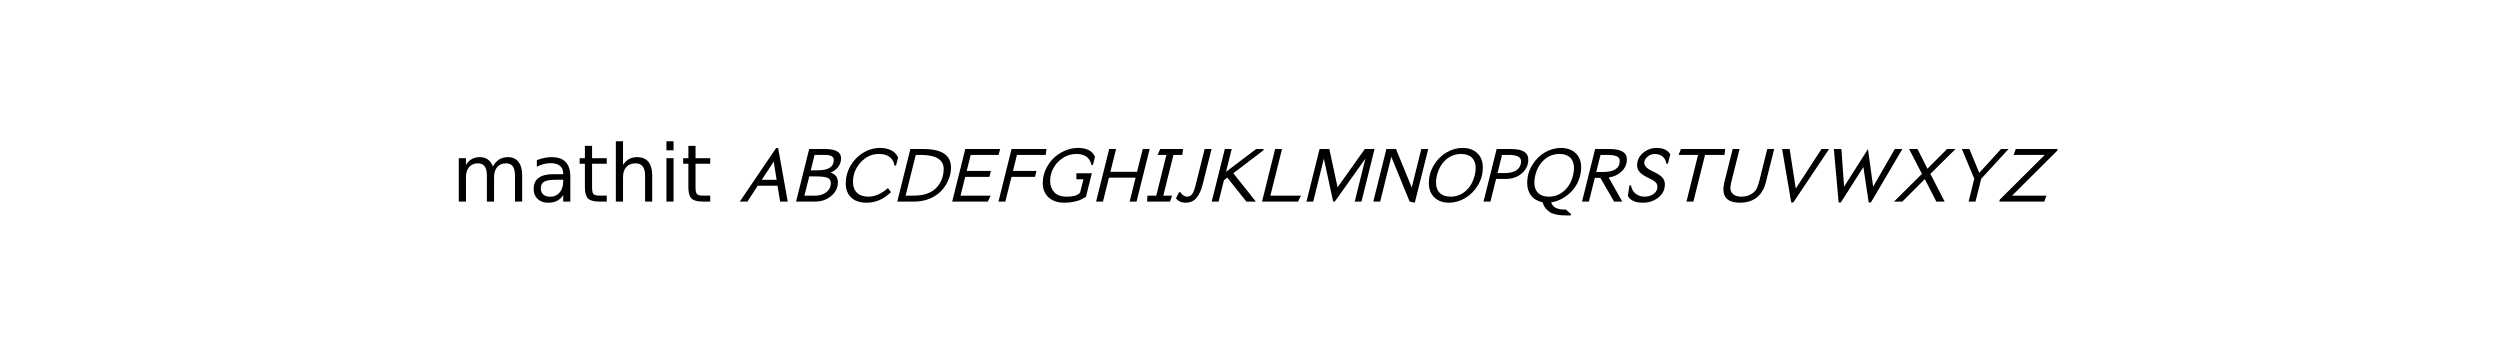 <?xml version="1.0" encoding="utf-8" standalone="no"?>
<!DOCTYPE svg PUBLIC "-//W3C//DTD SVG 1.1//EN"
  "http://www.w3.org/Graphics/SVG/1.1/DTD/svg11.dtd">
<!-- Created with matplotlib (http://matplotlib.sourceforge.net/) -->
<svg height="54pt" version="1.1" viewBox="0 0 378 54" width="378pt" xmlns="http://www.w3.org/2000/svg" xmlns:xlink="http://www.w3.org/1999/xlink">
 <rect x="0" y="0" width="378" height="54" fill="#808080" stroke="none"/>
 <defs>
  <style type="text/css">
*{stroke-linecap:square;stroke-linejoin:round;}
  </style>
 </defs>
 <g id="figure_1">
  <g id="patch_1">
   <path d="
M0 54
L378 54
L378 0
L0 0
z
" style="fill:#ffffff;stroke:#ffffff;"/>
  </g>
  <g id="text_1">
   <!-- mathit $\mathit{ABCDEFGHIJKLMNOPQRSTUVWXYZ}$ -->
   <defs>
    <path d="
M93.297 66.203
L76.797 0
L68.297 0
L81.797 54.297
L43.203 0
L41.094 0
L29.406 54.094
L16 0
L7.5 0
L24 66.203
L36.297 66.203
L46.703 18
L81 66.203
z
" id="STIXGeneral-Italic-1d614"/>
    <path id="BitstreamVeraSans-Roman-20"/>
    <path d="
M77.906 43
Q77.906 30.703 71.547 20.297
Q65.203 9.906 55.453 4.25
Q45.703 -1.406 35.297 -1.406
Q23.703 -1.406 16.797 5.25
Q9.906 11.906 9.906 23.203
Q9.906 35.594 16.25 46
Q22.594 56.406 32.297 62
Q42 67.594 52.5 67.594
Q64.094 67.594 71 60.938
Q77.906 54.297 77.906 43
M68.906 42.094
Q68.906 50.594 64.156 55.297
Q59.406 60 50.594 60
Q39.594 60 31.391 52.75
Q23.203 45.5 20.094 33.094
Q18.906 28.203 18.906 24.094
Q18.906 15.594 23.656 10.891
Q28.406 6.203 37.203 6.203
Q48.203 6.203 56.391 13.453
Q64.594 20.703 67.703 33.094
Q68.906 38.094 68.906 42.094" id="STIXGeneral-Italic-1d616"/>
    <path d="
M23.906 66.203
L42.297 66.203
Q63.797 66.203 63.797 52.906
Q63.797 42.703 55.688 35.594
Q47.594 28.5 35.203 28.5
L23.203 28.5
L16.094 0
L7.406 0
z

M25 35.906
L33.797 35.906
Q44.297 35.906 49.5 39.953
Q54.703 44 54.703 50.797
Q54.703 58.797 39 58.797
L30.703 58.797
z
" id="STIXGeneral-Italic-1d617"/>
    <path d="
M51.203 66.203
L50.203 58.797
L39.094 58.797
L26.297 7.406
L37.406 7.406
L34.703 0
L5.906 0
L6.297 7.406
L17.406 7.406
L30.203 58.797
L19.094 58.797
L22.406 66.203
z
" id="STIXGeneral-Italic-1d610"/>
    <path d="
M47 66.203
L35.703 21.203
Q33 10.5 28 4.547
Q23 -1.406 13.906 -1.406
Q6.297 -1.406 2.203 4.203
L6 11.797
L7.703 11.797
Q9.094 9.5 11.438 7.844
Q13.797 6.203 16.094 6.203
Q18.594 6.203 20.5 7.453
Q22.406 8.703 23.656 11.25
Q24.906 13.797 25.5 15.594
Q26.094 17.406 26.906 20.594
L38.297 66.203
z
" id="STIXGeneral-Italic-1d611"/>
    <path d="
M72.906 66.203
L72.406 64.5
L34.594 35.703
L63 0
L51.094 0
L27 30.203
L22.797 26.906
L16.094 0
L7.406 0
L23.906 66.203
L32.594 66.203
L25.406 37.5
L63.406 66.203
z
" id="STIXGeneral-Italic-1d612"/>
    <path d="
M56.406 7.406
L52.797 0
L7.406 0
L23.906 66.203
L32.594 66.203
L17.906 7.406
z
" id="STIXGeneral-Italic-1d613"/>
    <path d="
M65.094 -15.703
L64.703 -17.5
Q60.797 -17.5 58.797 -17.453
Q56.797 -17.406 53.344 -17.25
Q49.906 -17.094 47.953 -16.641
Q46 -16.203 43.203 -15.453
Q40.406 -14.703 38.656 -13.453
Q36.906 -12.203 34.953 -10.453
Q33 -8.703 31.594 -6.297
Q30.203 -3.906 29.203 -0.797
Q20.203 0.906 15.047 7.297
Q9.906 13.703 9.906 23.297
Q9.906 35.703 16.25 46.047
Q22.594 56.406 32.297 62
Q42 67.594 52.5 67.594
Q64.094 67.594 71 60.938
Q77.906 54.297 77.906 43
Q77.906 34.5 74.656 26.641
Q71.406 18.797 66.094 13.141
Q60.797 7.5 54 3.75
Q47.203 0 40.094 -1
Q41.203 -4.094 43.141 -6
Q45.094 -7.906 47.891 -8.75
Q50.703 -9.594 52.891 -9.844
Q55.094 -10.094 58.594 -10.094
z

M68.906 42.094
Q68.906 50.594 64.156 55.297
Q59.406 60 50.594 60
Q39.594 60 31.391 52.75
Q23.203 45.5 20.094 33.094
Q18.906 28.203 18.906 24.094
Q18.906 15.594 23.656 10.891
Q28.406 6.203 37.203 6.203
Q48.203 6.203 56.391 13.453
Q64.594 20.703 67.703 33.094
Q68.906 38.094 68.906 42.094" id="STIXGeneral-Italic-1d618"/>
    <path d="
M23.906 66.203
L42.406 66.203
Q63.906 66.203 63.906 53.203
Q63.906 44.406 57.406 38.094
Q50.906 31.797 41 30.297
L58.094 0
L47.797 0
L30.5 29.906
L23.5 29.906
L16.094 0
L7.406 0
z

M25.297 37.297
L34.203 37.297
Q54.906 37.297 54.906 51.406
Q54.906 55.297 51.094 57.047
Q47.297 58.797 39 58.797
L30.703 58.797
z
" id="STIXGeneral-Italic-1d619"/>
    <path d="
M76.594 66.203
L59.703 -1.406
L53.203 0
L30.094 56.406
L16.094 0
L7.406 0
L23.906 66.203
L36 66.203
L55.797 17.797
L67.906 66.203
z
" id="STIXGeneral-Italic-1d615"/>
    <path d="
M74.906 66.203
L58.406 0
L49.703 0
L57.203 30.094
L23.594 30.094
L16.094 0
L7.406 0
L23.906 66.203
L32.594 66.203
L25.406 37.5
L59 37.5
L66.203 66.203
z
" id="STIXGeneral-Italic-1d60f"/>
    <path d="
M75.5 56.5
L73 46.203
L71.094 46.203
Q67.906 60 52.203 60
Q42.797 60 35.047 54.953
Q27.297 49.906 23.141 42.203
Q19 34.5 19 26.203
Q19 17.5 24.203 11.844
Q29.406 6.203 39.406 6.203
Q47.703 6.203 52.047 8
Q56.406 9.797 57 12.297
L61 28.094
L52.094 28.094
L52.094 35.703
L71.594 35.703
L64.094 5.906
Q59.594 3.297 57.188 2.188
Q54.797 1.094 49.344 -0.156
Q43.906 -1.406 37.094 -1.406
Q24.203 -1.406 16.953 5.344
Q9.703 12.094 9.703 23.406
Q9.703 32.094 13.344 40.25
Q17 48.406 23.047 54.406
Q29.094 60.406 37.297 64
Q45.5 67.594 54.094 67.594
Q70.594 67.594 75.5 56.5" id="STIXGeneral-Italic-1d60e"/>
    <path d="
M67.906 66.203
L66.906 58.797
L30.703 58.797
L25.703 38.594
L55.297 38.594
L53.406 31.094
L23.797 31.094
L16.094 0
L7.406 0
L23.906 66.203
z
" id="STIXGeneral-Italic-1d60d"/>
    <path d="
M9.422 54.688
L18.406 54.688
L18.406 0
L9.422 0
z

M9.422 75.984
L18.406 75.984
L18.406 64.594
L9.422 64.594
z
" id="BitstreamVeraSans-Roman-69"/>
    <path d="
M54.891 33.016
L54.891 0
L45.906 0
L45.906 32.719
Q45.906 40.484 42.875 44.328
Q39.844 48.188 33.797 48.188
Q26.516 48.188 22.312 43.547
Q18.109 38.922 18.109 30.906
L18.109 0
L9.078 0
L9.078 75.984
L18.109 75.984
L18.109 46.188
Q21.344 51.125 25.703 53.562
Q30.078 56 35.797 56
Q45.219 56 50.047 50.172
Q54.891 44.344 54.891 33.016" id="BitstreamVeraSans-Roman-68"/>
    <path d="
M75.5 55.406
L72.906 45.297
L71 45.297
Q70.203 50.797 66.891 54.25
Q63.594 57.703 59.75 58.844
Q55.906 60 51.297 60
Q38 60 28.344 49.391
Q18.703 38.797 18.703 24.703
Q18.703 16 23.75 11.094
Q28.797 6.203 38.203 6.203
Q50.5 6.203 62.797 17
L66.594 11.906
Q53 -1.406 36 -1.406
Q23.203 -1.406 16.391 5.141
Q9.594 11.703 9.594 22.797
Q9.594 34.703 15.547 45.047
Q21.5 55.406 31.547 61.5
Q41.594 67.594 53.094 67.594
Q60.594 67.594 66.75 64.641
Q72.906 61.703 75.5 55.406" id="STIXGeneral-Italic-1d60a"/>
    <path d="
M34.281 27.484
Q23.391 27.484 19.188 25
Q14.984 22.516 14.984 16.5
Q14.984 11.719 18.141 8.906
Q21.297 6.109 26.703 6.109
Q34.188 6.109 38.703 11.406
Q43.219 16.703 43.219 25.484
L43.219 27.484
z

M52.203 31.203
L52.203 0
L43.219 0
L43.219 8.297
Q40.141 3.328 35.547 0.953
Q30.953 -1.422 24.312 -1.422
Q15.922 -1.422 10.953 3.297
Q6 8.016 6 15.922
Q6 25.141 12.172 29.828
Q18.359 34.516 30.609 34.516
L43.219 34.516
L43.219 35.406
Q43.219 41.609 39.141 45
Q35.062 48.391 27.688 48.391
Q23 48.391 18.547 47.266
Q14.109 46.141 10.016 43.891
L10.016 52.203
Q14.938 54.109 19.578 55.047
Q24.219 56 28.609 56
Q40.484 56 46.344 49.844
Q52.203 43.703 52.203 31.203" id="BitstreamVeraSans-Roman-61"/>
    <path d="
M52 44.188
Q55.375 50.25 60.062 53.125
Q64.75 56 71.094 56
Q79.641 56 84.281 50.016
Q88.922 44.047 88.922 33.016
L88.922 0
L79.891 0
L79.891 32.719
Q79.891 40.578 77.094 44.375
Q74.312 48.188 68.609 48.188
Q61.625 48.188 57.562 43.547
Q53.516 38.922 53.516 30.906
L53.516 0
L44.484 0
L44.484 32.719
Q44.484 40.625 41.703 44.406
Q38.922 48.188 33.109 48.188
Q26.219 48.188 22.156 43.531
Q18.109 38.875 18.109 30.906
L18.109 0
L9.078 0
L9.078 54.688
L18.109 54.688
L18.109 46.188
Q21.188 51.219 25.484 53.609
Q29.781 56 35.688 56
Q41.656 56 45.828 52.969
Q50 49.953 52 44.188" id="BitstreamVeraSans-Roman-6d"/>
    <path d="
M23.906 66.203
L44.406 66.203
Q64.094 66.203 64.094 54.5
Q64.094 48.797 60.75 44.047
Q57.406 39.297 51 36.594
Q60.094 33.297 60.094 24.406
Q60.094 14.203 51.688 7.094
Q43.297 0 31.406 0
L7.406 0
z

M25.906 39.406
L34.906 39.406
Q54.906 39.406 54.906 52.5
Q54.906 58.797 43.703 58.797
L30.703 58.797
z

M17.906 7.406
L30.5 7.406
Q40.094 7.406 45.641 11.906
Q51.203 16.406 51.203 23
Q51.203 28.203 46.953 29.953
Q42.703 31.703 31.906 31.703
L24 31.703
z
" id="STIXGeneral-Italic-1d609"/>
    <path d="
M63.5 0
L53.906 0
L50.594 20
L25.703 20
L12.703 0
L3.094 0
L48.797 67.406
L51.406 67.406
z

M49.5 27.406
L45.797 50.297
L30.703 27.406
z
" id="STIXGeneral-Italic-1d608"/>
    <path d="
M78.797 66.203
L33.703 -1.094
L31.094 -1.094
L19.594 66.203
L29.094 66.203
L36.797 16.406
L69.203 66.203
z
" id="STIXGeneral-Italic-1d61d"/>
    <path d="
M105.703 66.203
L66.094 -1.094
L63.297 -1.094
L56.594 43.5
L28.203 -1.094
L25.406 -1.094
L19.406 66.203
L28.906 66.203
L32.297 18.594
L32.297 18.797
L62.406 66.203
L68.906 18.594
L68.906 18.797
L96.203 66.203
z
" id="STIXGeneral-Italic-1d61e"/>
    <path d="
M80.594 66.203
L48.906 34.906
L66.906 0
L56.406 0
L41.906 28.297
L13.594 0
L3.094 0
L38.297 34.906
L22.094 66.203
L32.703 66.203
L45.203 41.406
L69.906 66.203
z
" id="STIXGeneral-Italic-1d61f"/>
    <path d="
M59.703 59.594
L56.703 47.703
L54.797 47.703
Q53.906 53.703 49.906 56.844
Q45.906 60 40.094 60
Q35 60 30.953 56.5
Q26.906 53 26.906 48.797
Q26.906 42.906 38.094 37.797
Q46 34.297 49.453 30.594
Q52.906 26.906 52.906 21.906
Q52.906 11.5 44.656 5.047
Q36.406 -1.406 25.406 -1.406
Q10.906 -1.406 6.203 7
L8.297 20.5
L10.094 20.5
Q11.5 13.203 16.344 9.703
Q21.203 6.203 26.906 6.203
Q34.297 6.203 38.891 9.75
Q43.5 13.297 43.5 18.594
Q43.5 21.906 41.141 24.344
Q38.797 26.797 33.594 29.094
Q25.406 32.797 21.656 36.641
Q17.906 40.5 17.906 45.594
Q17.906 55 25.344 61.297
Q32.797 67.594 42.5 67.594
Q54.906 67.594 59.703 59.594" id="STIXGeneral-Italic-1d61a"/>
    <path d="
M74.797 66.203
L73.906 58.797
L49.406 58.797
L34.703 0
L26 0
L40.594 58.797
L16.094 58.797
L19 66.203
z
" id="STIXGeneral-Italic-1d61b"/>
    <path d="
M75.703 66.203
L65.203 24.297
Q62 11.703 53.75 5.141
Q45.5 -1.406 32.594 -1.406
Q11.703 -1.406 11.703 15.406
Q11.703 19.406 12.906 24.297
L23.406 66.203
L32.094 66.203
L21.906 25.594
Q20.5 20.094 20.5 17.297
Q20.5 12.094 24.203 9.141
Q27.906 6.203 34.5 6.203
Q40 6.203 44.703 8.344
Q49.406 10.5 52.297 14.094
Q54.797 17.203 57.203 26.906
L67 66.203
z
" id="STIXGeneral-Italic-1d61c"/>
    <path d="
M18.312 70.219
L18.312 54.688
L36.812 54.688
L36.812 47.703
L18.312 47.703
L18.312 18.016
Q18.312 11.328 20.141 9.422
Q21.969 7.516 27.594 7.516
L36.812 7.516
L36.812 0
L27.594 0
Q17.188 0 13.234 3.875
Q9.281 7.766 9.281 18.016
L9.281 47.703
L2.688 47.703
L2.688 54.688
L9.281 54.688
L9.281 70.219
z
" id="BitstreamVeraSans-Roman-74"/>
    <path d="
M76.297 66.203
L75.703 64.094
L18.797 7.406
L62.094 7.406
L59.5 0
L2.797 0
L3.406 2.5
L60 58.797
L20.797 58.797
L23.5 66.203
z
" id="STIXGeneral-Italic-1d621"/>
    <path d="
M77.406 66.203
L43 28.797
L35.797 0
L27.094 0
L34.203 28.797
L18.594 66.203
L28.094 66.203
L40.5 36.203
L67.906 66.203
z
" id="STIXGeneral-Italic-1d620"/>
    <path d="
M67.797 66.203
L65.906 58.797
L30.703 58.797
L25.703 38.594
L56.203 38.594
L54.297 31.094
L23.797 31.094
L17.906 7.406
L55.797 7.406
L52.297 0
L7.406 0
L23.906 66.203
z
" id="STIXGeneral-Italic-1d60c"/>
    <path d="
M23.906 66.203
L40.5 66.203
Q75.094 66.203 75.094 42.906
Q75.094 35.203 72 27.641
Q68.906 20.094 63.25 13.891
Q57.594 7.703 48.641 3.844
Q39.703 0 28.906 0
L7.406 0
z

M17.906 7.406
L22.797 7.406
Q32.203 7.406 37.5 8.156
Q42.797 8.906 48.203 11.406
Q56.203 15.094 61.047 23.141
Q65.906 31.203 65.906 40.906
Q65.906 58.797 36.703 58.797
L30.703 58.797
z
" id="STIXGeneral-Italic-1d60b"/>
   </defs>
   <g transform="translate(68.28 32.64)scale(0.12 -0.12)">
    <use transform="translate(0.0 18.016)" xlink:href="#BitstreamVeraSans-Roman-6d"/>
    <use transform="translate(97.412 18.016)" xlink:href="#BitstreamVeraSans-Roman-61"/>
    <use transform="translate(158.691 18.016)" xlink:href="#BitstreamVeraSans-Roman-74"/>
    <use transform="translate(197.9 18.016)" xlink:href="#BitstreamVeraSans-Roman-68"/>
    <use transform="translate(261.279 18.016)" xlink:href="#BitstreamVeraSans-Roman-69"/>
    <use transform="translate(289.062 18.016)" xlink:href="#BitstreamVeraSans-Roman-74"/>
    <use transform="translate(328.271 18.016)" xlink:href="#BitstreamVeraSans-Roman-20"/>
    <use transform="translate(360.059 18.016)" xlink:href="#STIXGeneral-Italic-1d608"/>
    <use transform="translate(426.659 18.016)" xlink:href="#STIXGeneral-Italic-1d609"/>
    <use transform="translate(487.059 18.016)" xlink:href="#STIXGeneral-Italic-1d60a"/>
    <use transform="translate(554.159 18.016)" xlink:href="#STIXGeneral-Italic-1d60b"/>
    <use transform="translate(623.359 18.016)" xlink:href="#STIXGeneral-Italic-1d60c"/>
    <use transform="translate(681.659 18.016)" xlink:href="#STIXGeneral-Italic-1d60d"/>
    <use transform="translate(735.159 18.016)" xlink:href="#STIXGeneral-Italic-1d60e"/>
    <use transform="translate(804.659 18.016)" xlink:href="#STIXGeneral-Italic-1d60f"/>
    <use transform="translate(870.458 18.016)" xlink:href="#STIXGeneral-Italic-1d610"/>
    <use transform="translate(910.558 18.016)" xlink:href="#STIXGeneral-Italic-1d611"/>
    <use transform="translate(950.358 18.016)" xlink:href="#STIXGeneral-Italic-1d612"/>
    <use transform="translate(1013.758 18.016)" xlink:href="#STIXGeneral-Italic-1d613"/>
    <use transform="translate(1069.658 18.016)" xlink:href="#STIXGeneral-Italic-1d614"/>
    <use transform="translate(1153.958 18.016)" xlink:href="#STIXGeneral-Italic-1d615"/>
    <use transform="translate(1221.458 18.016)" xlink:href="#STIXGeneral-Italic-1d616"/>
    <use transform="translate(1292.858 18.016)" xlink:href="#STIXGeneral-Italic-1d617"/>
    <use transform="translate(1345.358 18.016)" xlink:href="#STIXGeneral-Italic-1d618"/>
    <use transform="translate(1416.958 18.016)" xlink:href="#STIXGeneral-Italic-1d619"/>
    <use transform="translate(1475.858 18.016)" xlink:href="#STIXGeneral-Italic-1d61a"/>
    <use transform="translate(1529.958 18.016)" xlink:href="#STIXGeneral-Italic-1d61b"/>
    <use transform="translate(1590.758 18.016)" xlink:href="#STIXGeneral-Italic-1d61c"/>
    <use transform="translate(1656.858 18.016)" xlink:href="#STIXGeneral-Italic-1d61d"/>
    <use transform="translate(1722.258 18.016)" xlink:href="#STIXGeneral-Italic-1d61e"/>
    <use transform="translate(1814.358 18.016)" xlink:href="#STIXGeneral-Italic-1d61f"/>
    <use transform="translate(1884.358 18.016)" xlink:href="#STIXGeneral-Italic-1d620"/>
    <use transform="translate(1947.358 18.016)" xlink:href="#STIXGeneral-Italic-1d621"/>
   </g>
  </g>
 </g>
</svg>
